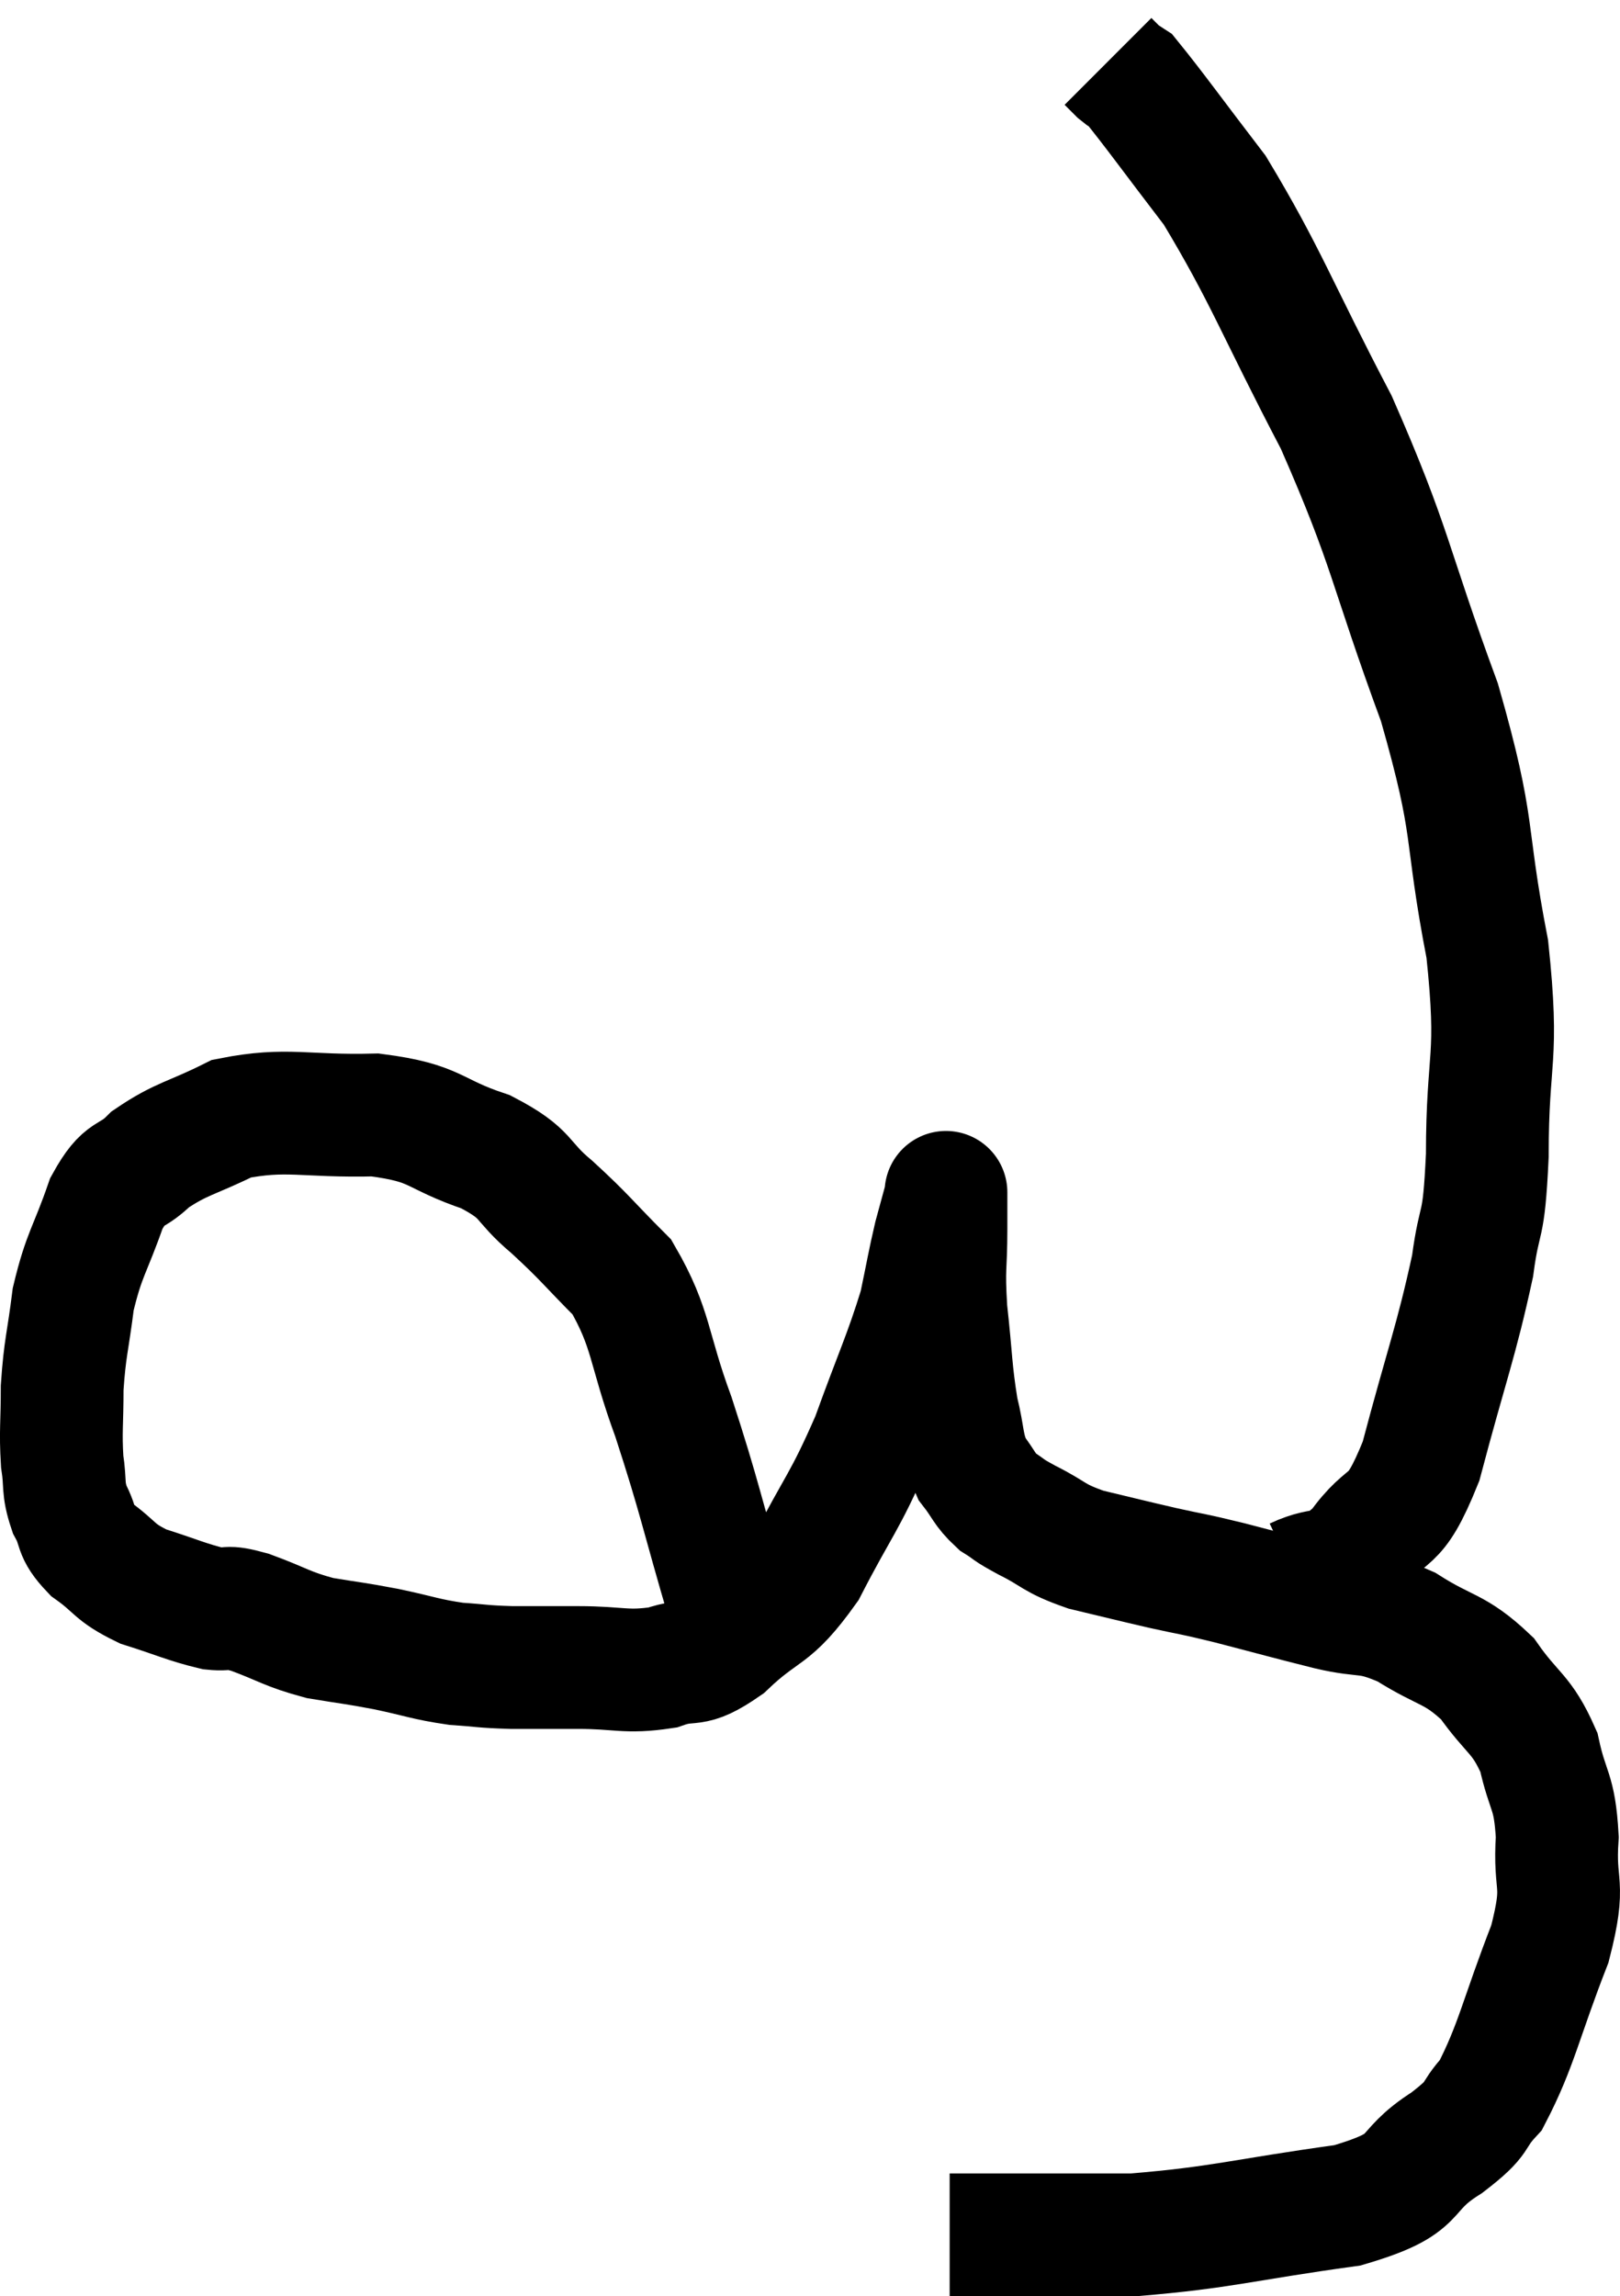 <svg xmlns="http://www.w3.org/2000/svg" viewBox="6.067 1.64 26.395 37.4" width="26.395" height="37.4"><path d="M 17.94 27.78 C 17.49 26.25, 17.475 26.055, 17.04 24.72 C 16.62 23.58, 16.695 23.295, 16.2 22.44 C 15.63 21.87, 15.615 21.81, 15.06 21.3 C 14.52 20.85, 14.7 20.775, 13.98 20.4 C 13.08 20.1, 13.215 19.935, 12.18 19.8 C 11.01 19.83, 10.755 19.68, 9.84 19.86 C 9.18 20.19, 9.03 20.175, 8.52 20.52 C 8.16 20.88, 8.115 20.67, 7.8 21.24 C 7.53 22.02, 7.44 22.05, 7.26 22.8 C 7.17 23.52, 7.125 23.58, 7.08 24.24 C 7.08 24.84, 7.05 24.945, 7.08 25.44 C 7.14 25.83, 7.08 25.86, 7.2 26.22 C 7.38 26.55, 7.26 26.565, 7.56 26.88 C 7.98 27.18, 7.905 27.24, 8.4 27.48 C 8.97 27.66, 9.105 27.735, 9.54 27.84 C 9.84 27.87, 9.705 27.78, 10.14 27.9 C 10.71 28.11, 10.725 28.17, 11.28 28.32 C 11.82 28.41, 11.805 28.395, 12.36 28.5 C 12.93 28.62, 12.99 28.665, 13.5 28.74 C 13.95 28.77, 13.905 28.785, 14.4 28.8 C 14.94 28.8, 14.865 28.8, 15.48 28.8 C 16.17 28.8, 16.26 28.89, 16.86 28.8 C 17.37 28.62, 17.295 28.845, 17.88 28.44 C 18.54 27.81, 18.6 28.02, 19.2 27.18 C 19.74 26.13, 19.815 26.145, 20.28 25.08 C 20.67 24, 20.805 23.745, 21.06 22.92 C 21.18 22.35, 21.195 22.23, 21.3 21.78 C 21.39 21.45, 21.435 21.285, 21.48 21.12 C 21.48 21.12, 21.48 21.12, 21.48 21.12 C 21.48 21.12, 21.48 21.12, 21.48 21.12 C 21.48 21.12, 21.48 20.985, 21.48 21.12 C 21.48 21.39, 21.48 21.195, 21.48 21.66 C 21.48 22.32, 21.435 22.245, 21.48 22.98 C 21.57 23.79, 21.555 23.955, 21.66 24.6 C 21.78 25.08, 21.735 25.185, 21.9 25.56 C 22.11 25.83, 22.095 25.89, 22.32 26.1 C 22.56 26.25, 22.44 26.205, 22.8 26.4 C 23.28 26.64, 23.205 26.685, 23.76 26.88 C 24.39 27.03, 24.435 27.045, 25.02 27.18 C 25.56 27.3, 25.425 27.255, 26.1 27.42 C 26.91 27.63, 27 27.66, 27.72 27.84 C 28.35 27.99, 28.335 27.855, 28.98 28.14 C 29.64 28.56, 29.76 28.47, 30.3 28.98 C 30.72 29.58, 30.855 29.535, 31.14 30.18 C 31.29 30.87, 31.395 30.78, 31.44 31.56 C 31.38 32.43, 31.59 32.25, 31.32 33.3 C 30.84 34.53, 30.78 34.95, 30.36 35.76 C 30 36.15, 30.225 36.09, 29.64 36.54 C 28.83 37.05, 29.295 37.185, 28.02 37.56 C 26.28 37.8, 25.995 37.92, 24.54 38.04 C 23.37 38.04, 22.905 38.04, 22.2 38.04 C 21.96 38.04, 21.885 38.04, 21.72 38.04 L 21.54 38.04" fill="none" stroke="black" stroke-width="2"></path><path d="M 27.18 27.36 C 27.69 27.12, 27.69 27.36, 28.2 26.88 C 28.71 26.16, 28.755 26.595, 29.22 25.44 C 29.64 23.85, 29.79 23.505, 30.06 22.26 C 30.18 21.36, 30.24 21.75, 30.3 20.46 C 30.3 18.78, 30.495 18.945, 30.3 17.1 C 29.91 15.09, 30.135 15.225, 29.52 13.08 C 28.68 10.8, 28.755 10.605, 27.84 8.52 C 26.85 6.63, 26.7 6.135, 25.86 4.74 C 25.17 3.84, 24.87 3.42, 24.48 2.94 C 24.39 2.88, 24.39 2.895, 24.3 2.82 L 24.12 2.64" fill="none" stroke="black" stroke-width="2"></path></svg>